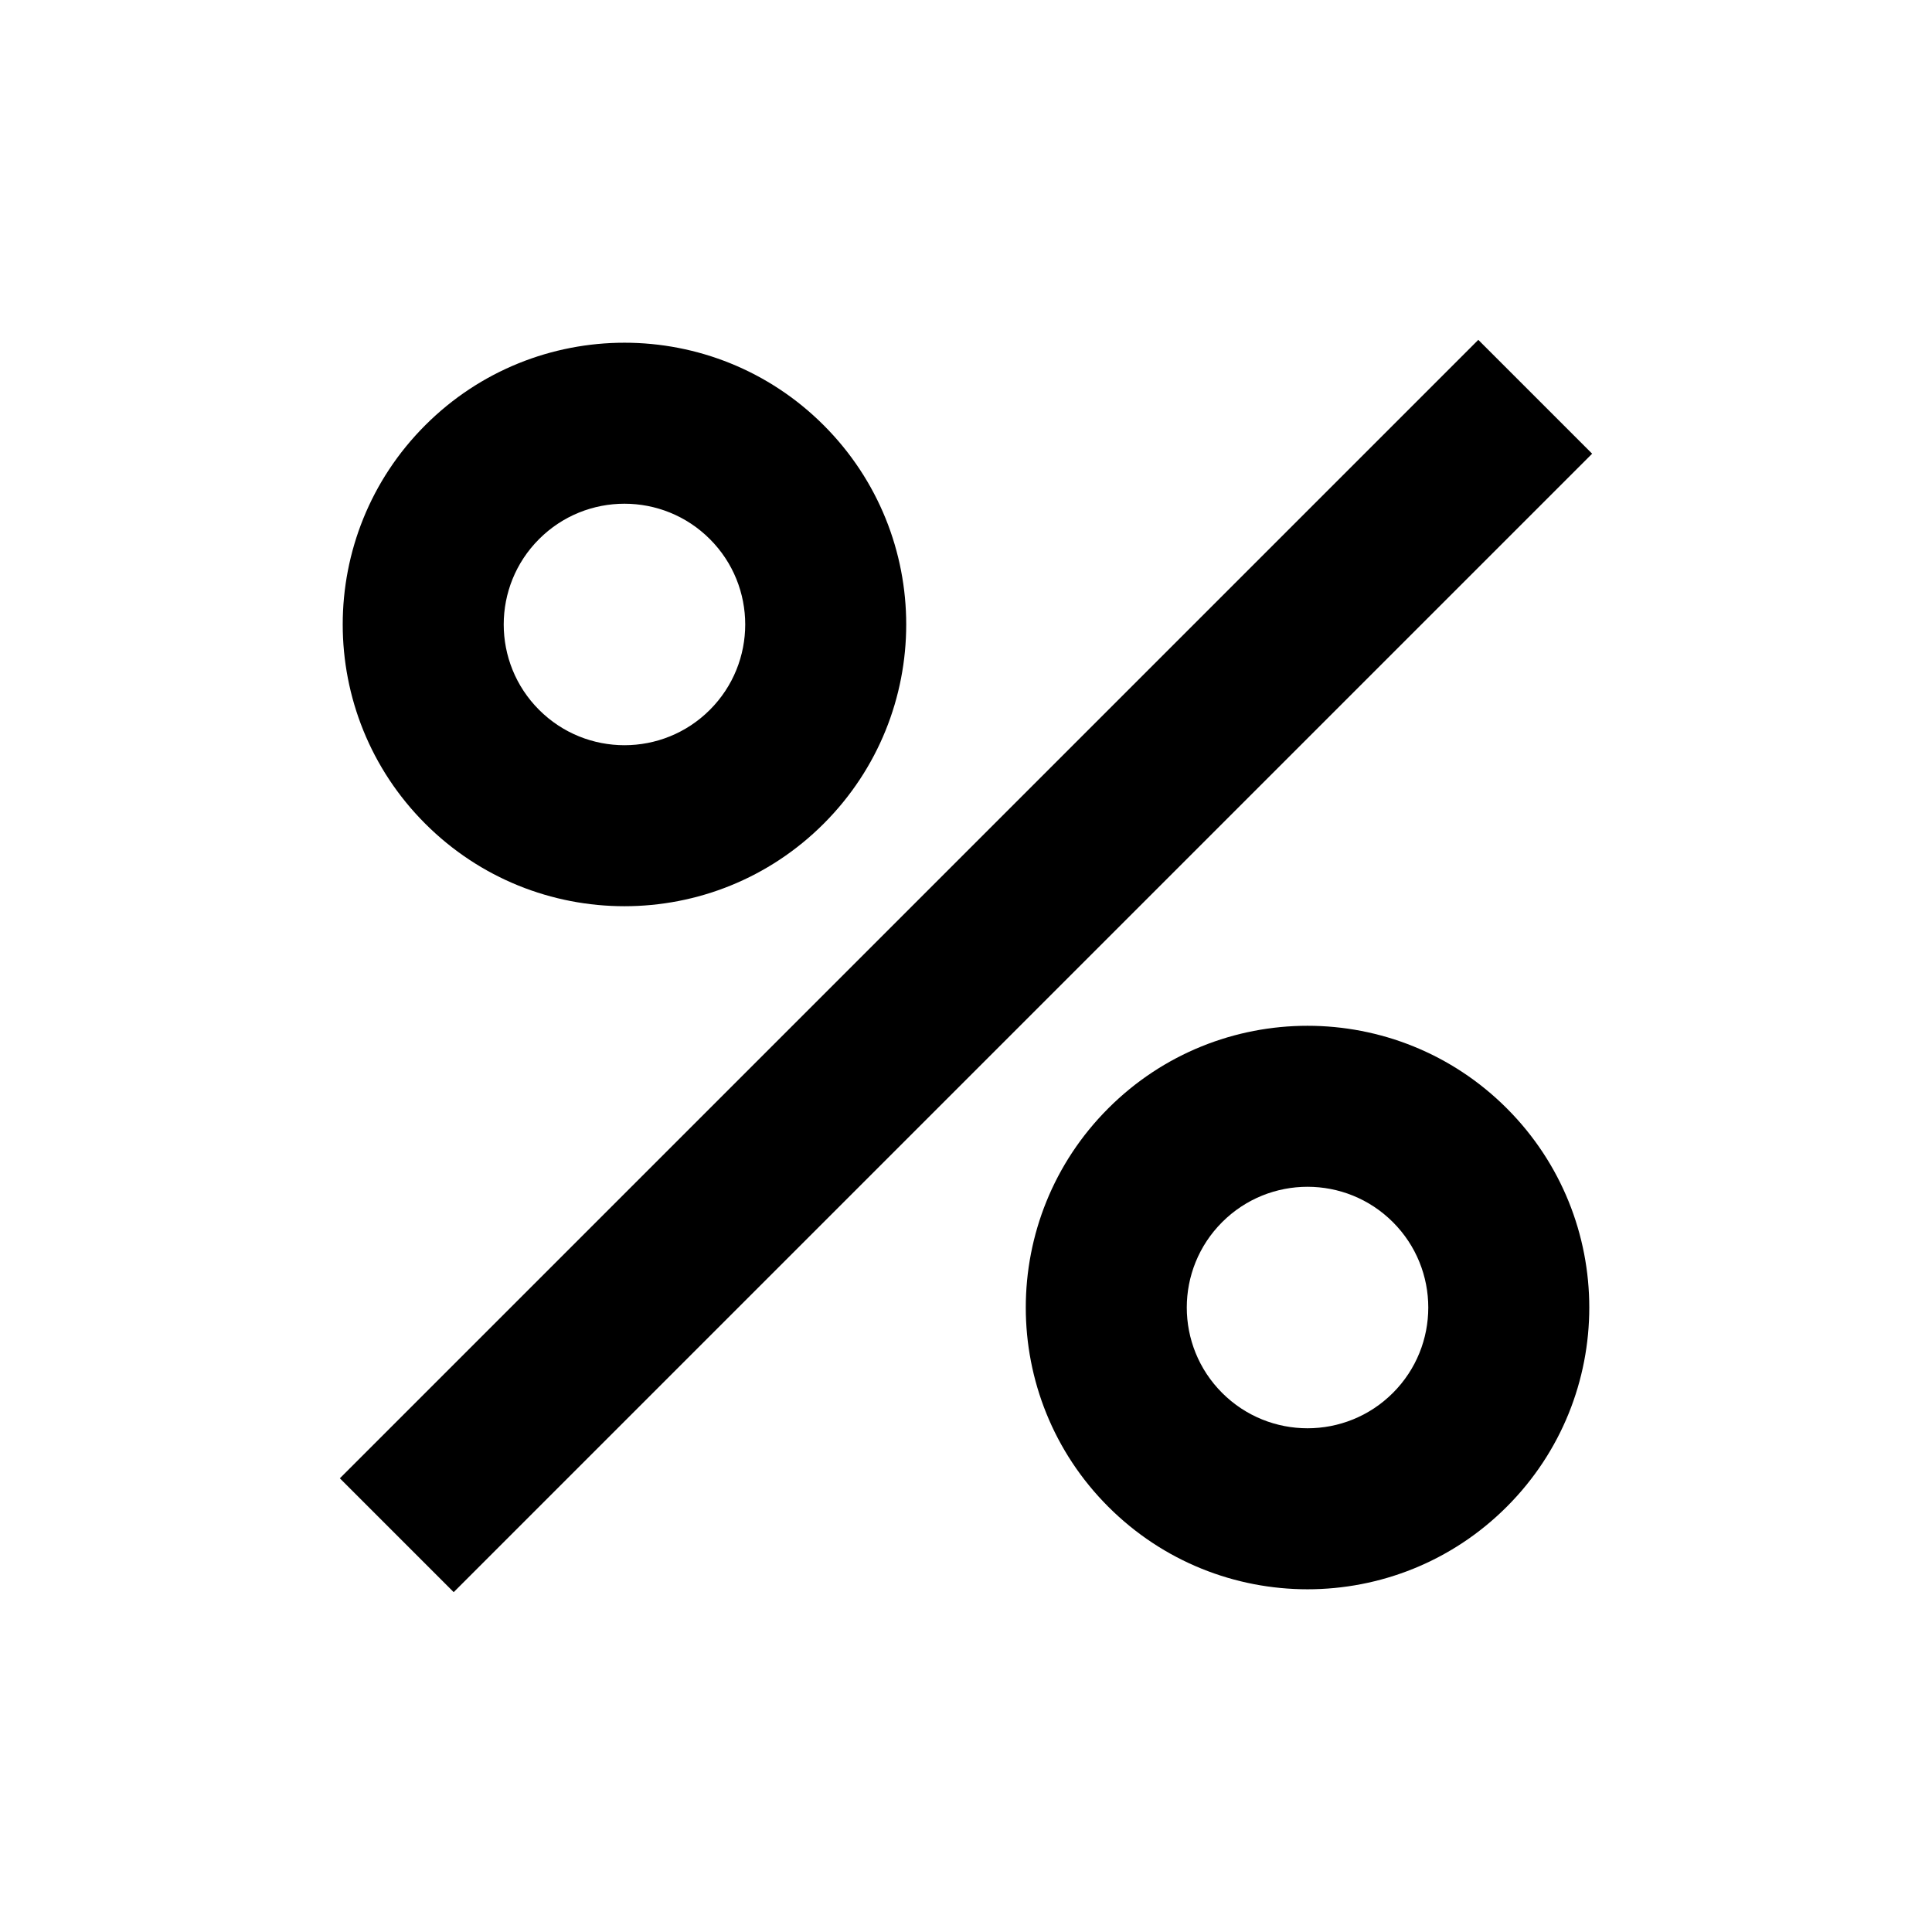 <svg width="512" height="512" viewBox="0 0 512 512" fill="none" xmlns="http://www.w3.org/2000/svg">
<path fill-rule="evenodd" clip-rule="evenodd" d="M188.118 142.863C200.615 155.36 200.615 175.621 188.118 188.118C175.621 200.615 155.36 200.615 142.863 188.118C130.366 175.621 130.366 155.36 142.863 142.863C155.36 130.366 175.621 130.366 188.118 142.863ZM218.288 112.693C247.447 141.852 247.447 189.129 218.288 218.288C189.128 247.447 141.852 247.447 112.693 218.288C83.534 189.129 83.534 141.852 112.693 112.693C141.852 83.534 189.128 83.534 218.288 112.693ZM421.934 120.236L120.236 421.934L90.066 391.765L391.765 90.066L421.934 120.236ZM369.137 369.137C381.634 356.64 381.634 336.379 369.137 323.882C356.64 311.385 336.379 311.385 323.882 323.882C311.385 336.379 311.385 356.64 323.882 369.137C336.379 381.634 356.64 381.634 369.137 369.137ZM399.307 399.307C428.466 370.148 428.466 322.871 399.307 293.712C370.148 264.553 322.872 264.553 293.712 293.712C264.553 322.871 264.553 370.148 293.712 399.307C322.872 428.466 370.148 428.466 399.307 399.307Z" fill="black"/>
</svg>
